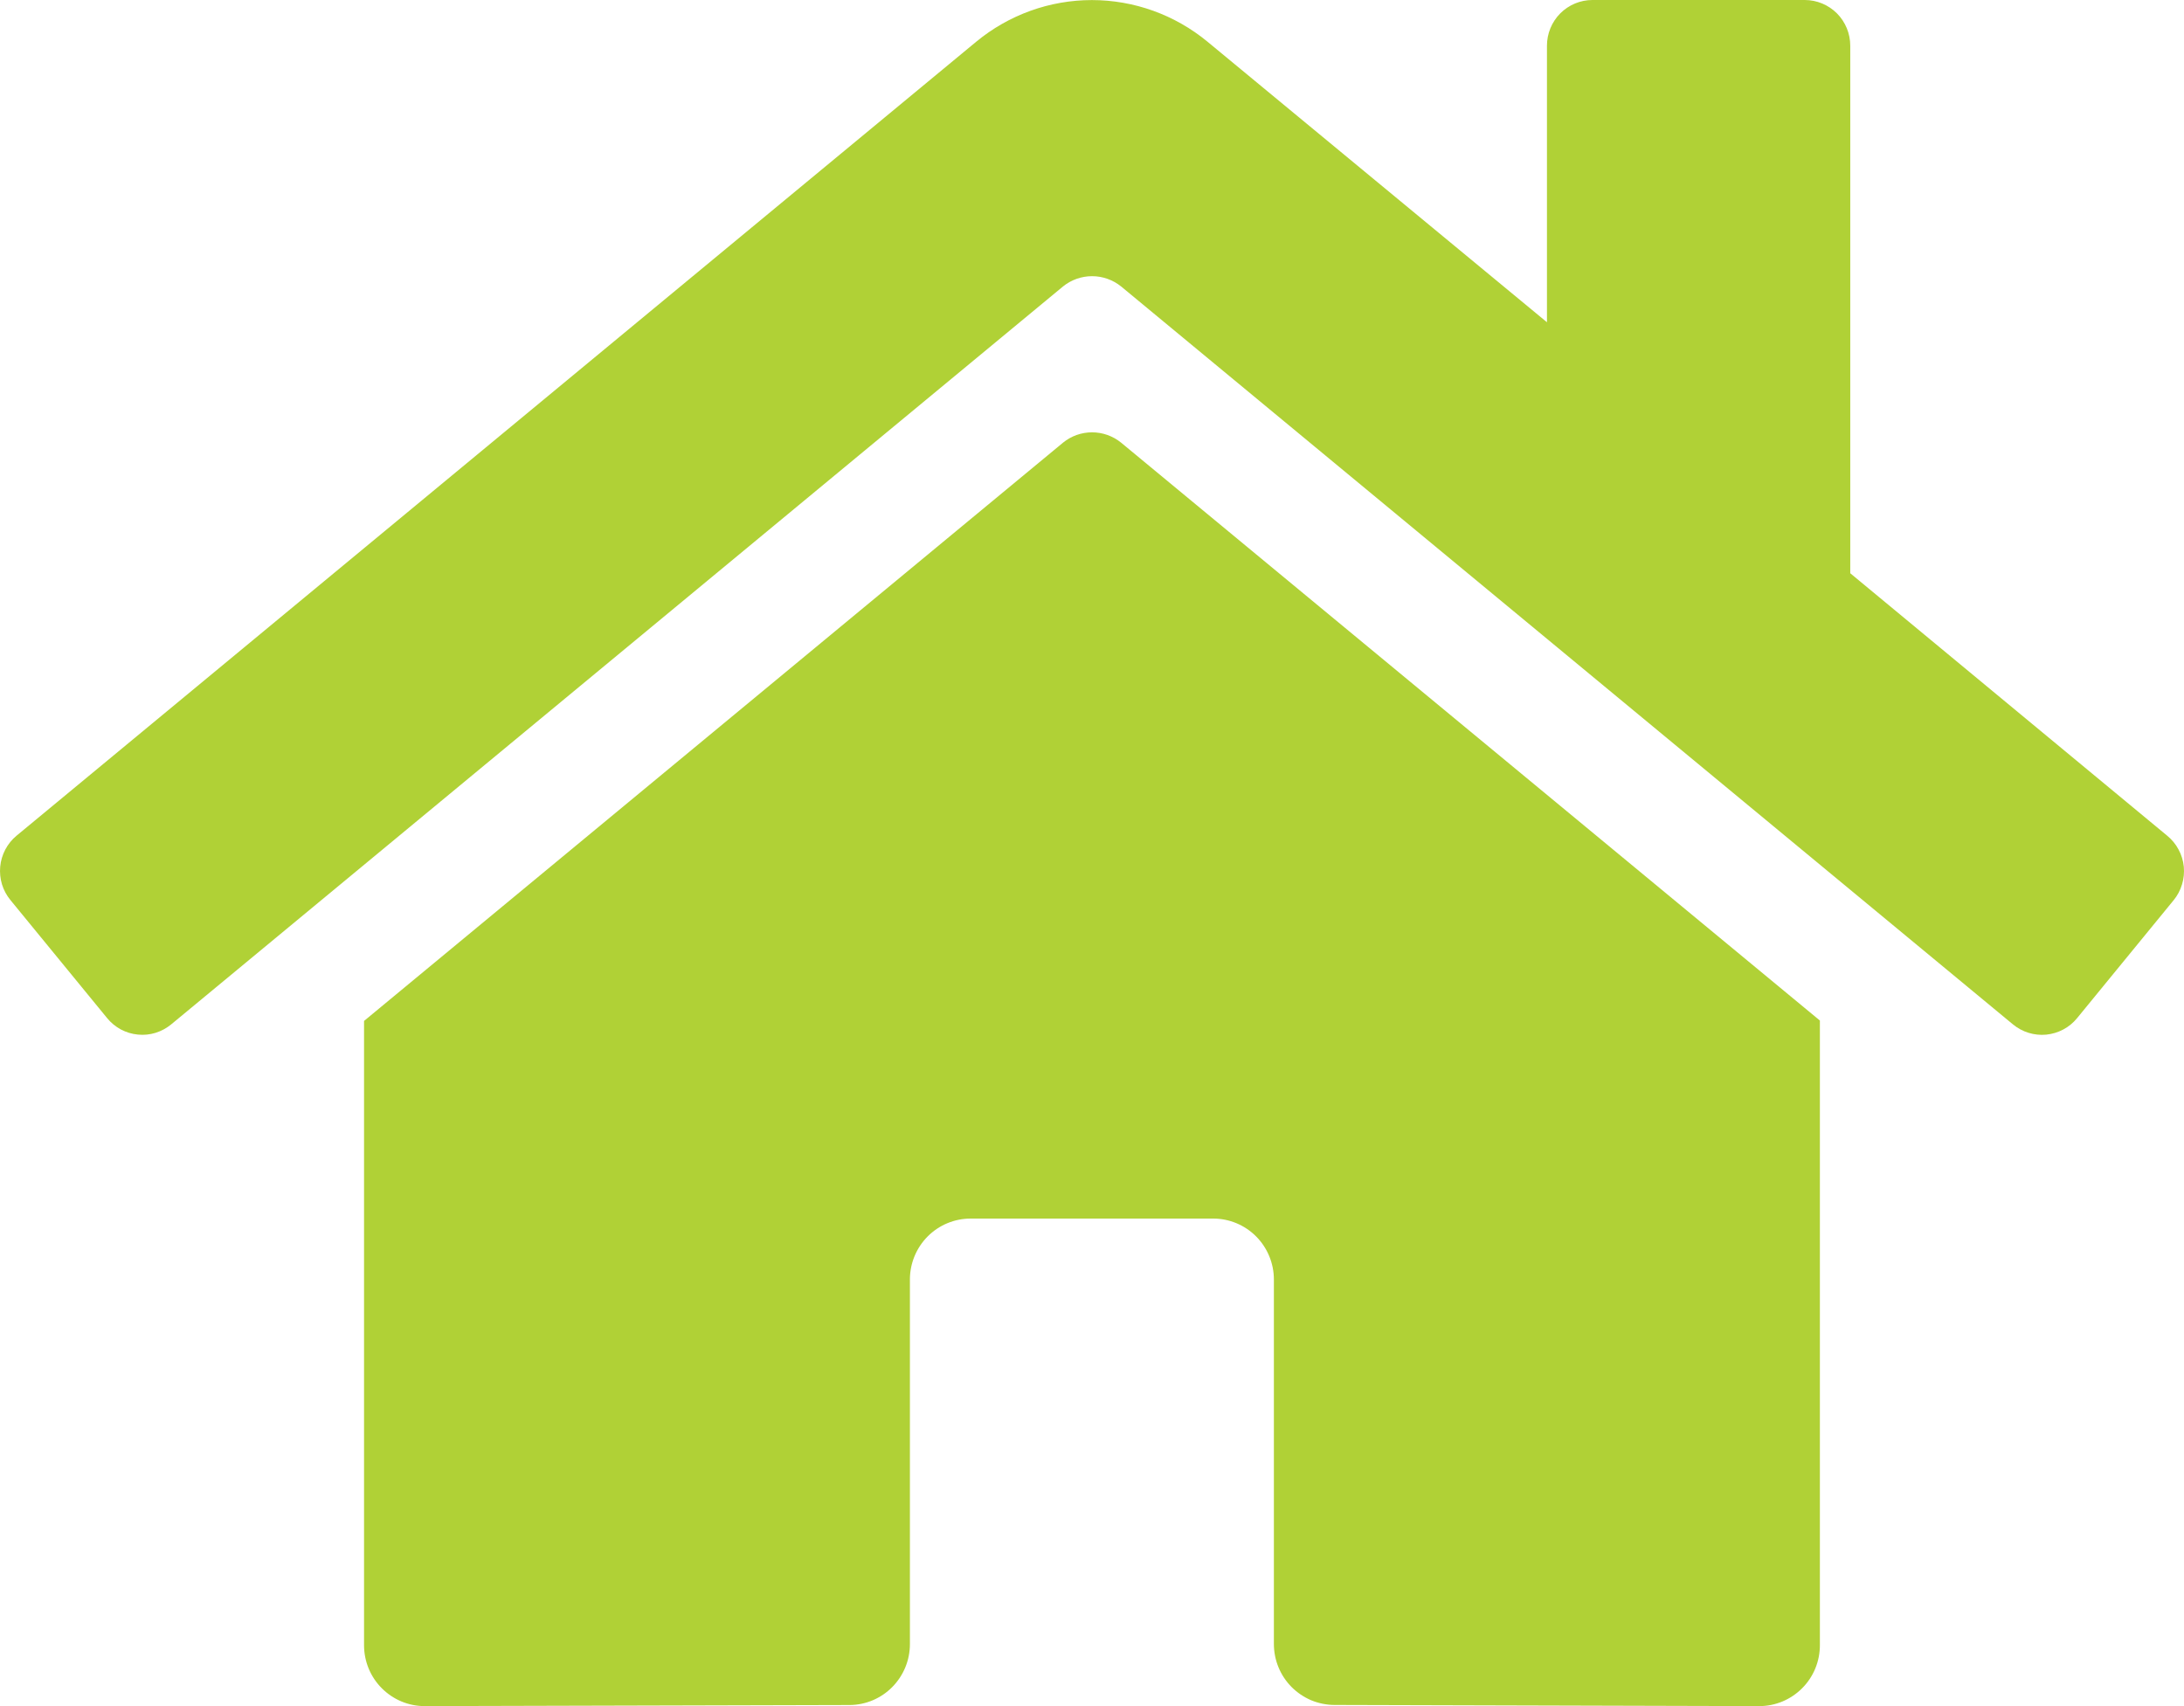 <svg width="32" height="25" viewBox="0 0 32 25" fill="none" xmlns="http://www.w3.org/2000/svg">
    <path
        d="M15.576 6.486L5.334 14.96V24.107C5.334 24.344 5.427 24.571 5.594 24.738C5.761 24.906 5.987 25 6.223 25L12.448 24.984C12.683 24.983 12.908 24.888 13.073 24.721C13.239 24.553 13.332 24.327 13.332 24.091V18.749C13.332 18.512 13.426 18.285 13.592 18.118C13.759 17.95 13.985 17.856 14.221 17.856H17.776C18.012 17.856 18.238 17.95 18.405 18.118C18.571 18.285 18.665 18.512 18.665 18.749V24.087C18.665 24.204 18.687 24.321 18.732 24.43C18.776 24.538 18.842 24.637 18.924 24.72C19.007 24.803 19.105 24.869 19.213 24.915C19.321 24.959 19.437 24.983 19.554 24.983L25.777 25C26.012 25 26.238 24.906 26.405 24.738C26.572 24.571 26.665 24.344 26.665 24.107V14.954L16.426 6.486C16.305 6.388 16.155 6.335 16.001 6.335C15.846 6.335 15.696 6.388 15.576 6.486ZM31.754 12.246L27.11 8.4V0.67C27.11 0.492 27.04 0.322 26.915 0.196C26.79 0.071 26.62 0 26.443 0H23.332C23.156 0 22.986 0.071 22.861 0.196C22.736 0.322 22.666 0.492 22.666 0.67V4.722L17.692 0.611C17.215 0.217 16.616 0.001 15.998 0.001C15.38 0.001 14.781 0.217 14.304 0.611L0.242 12.246C0.174 12.302 0.119 12.371 0.078 12.448C0.037 12.526 0.011 12.611 0.003 12.699C-0.005 12.787 0.004 12.875 0.029 12.959C0.055 13.043 0.097 13.121 0.153 13.189L1.57 14.919C1.625 14.987 1.694 15.043 1.771 15.085C1.849 15.126 1.933 15.152 2.021 15.16C2.108 15.169 2.196 15.16 2.28 15.134C2.363 15.108 2.441 15.066 2.509 15.01L15.576 4.197C15.696 4.1 15.846 4.047 16.001 4.047C16.155 4.047 16.305 4.1 16.426 4.197L29.493 15.01C29.561 15.066 29.638 15.108 29.722 15.134C29.806 15.16 29.894 15.169 29.981 15.161C30.068 15.152 30.153 15.127 30.23 15.086C30.308 15.045 30.376 14.989 30.432 14.921L31.848 13.191C31.904 13.123 31.946 13.044 31.971 12.959C31.997 12.875 32.005 12.786 31.997 12.698C31.988 12.611 31.962 12.525 31.92 12.448C31.879 12.37 31.822 12.302 31.754 12.246Z"
        fill="#B0D136" />
</svg>